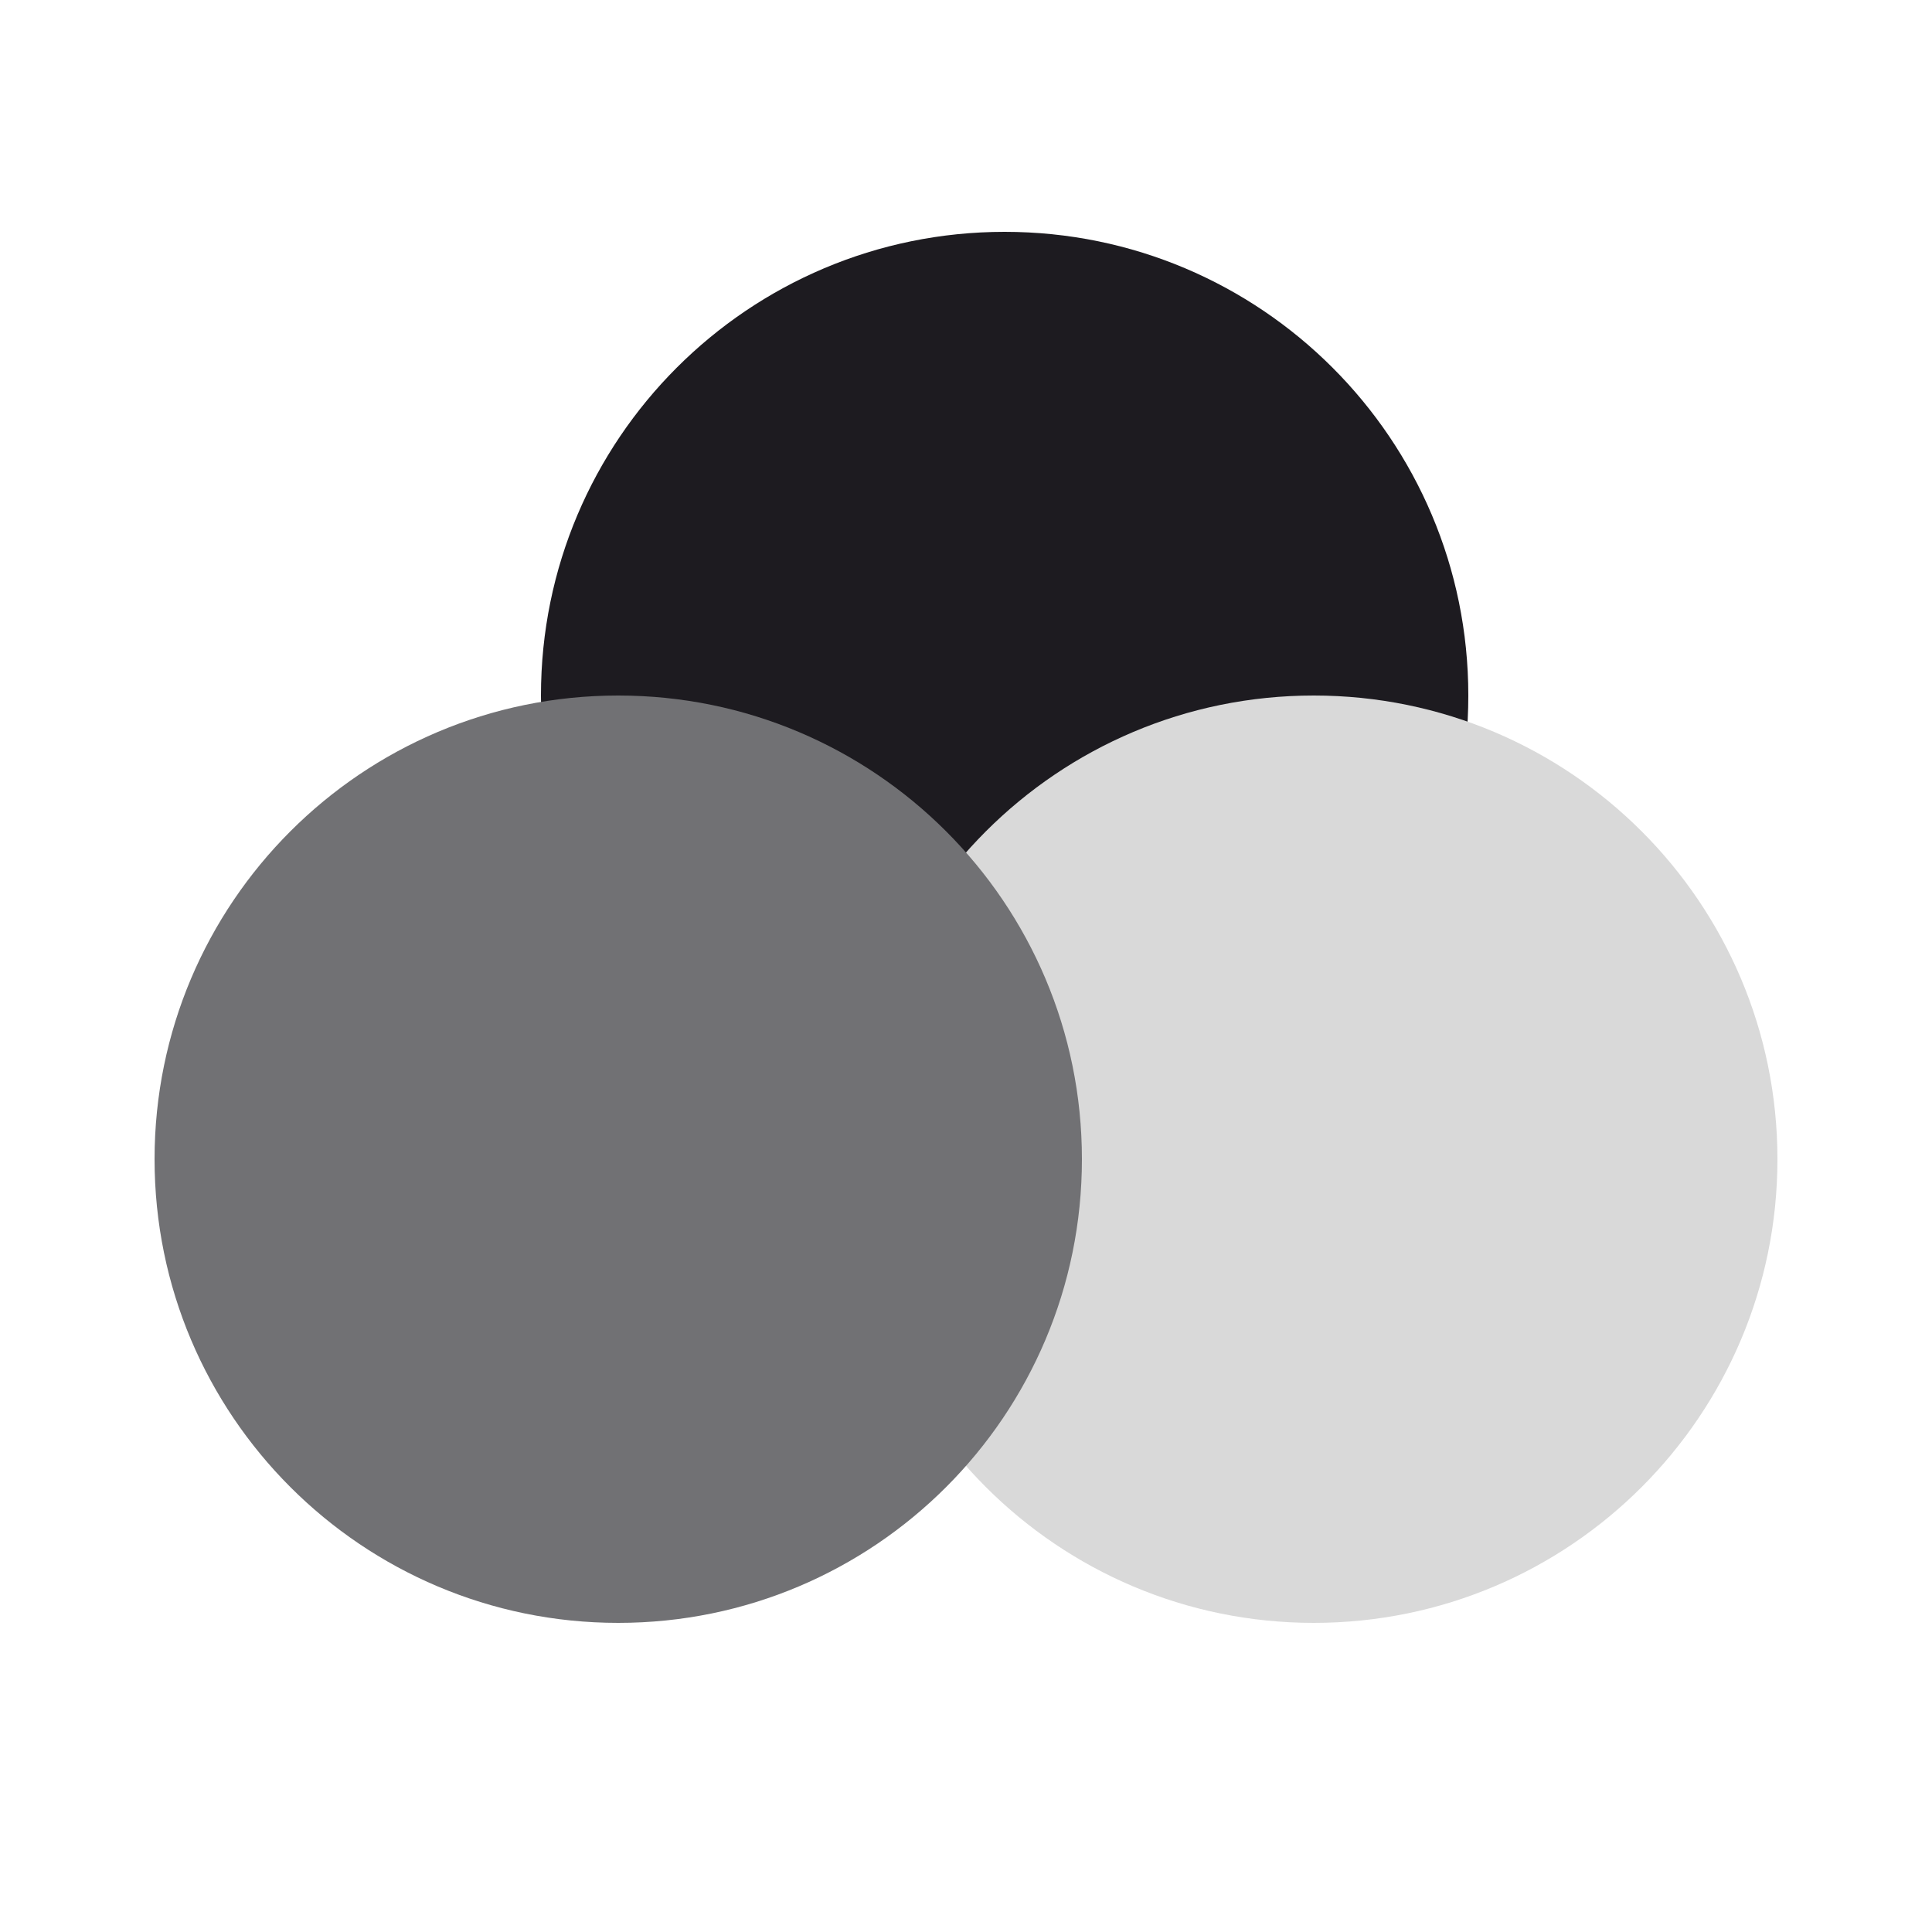 <svg width="25" height="25" viewBox="0 0 25 25" fill="none" xmlns="http://www.w3.org/2000/svg">
<path d="M19 9C19 12.314 16.314 15 13 15C9.686 15 7 12.314 7 9C7 5.686 9.686 3 13 3C16.314 3 19 5.686 19 9Z" fill="#1D1B20"/>
<path d="M23 15C23 18.314 20.314 21 17 21C13.686 21 11 18.314 11 15C11 11.686 13.686 9 17 9C20.314 9 23 11.686 23 15Z" fill="#D9D9D9"/>
<path d="M14 15C14 18.314 11.314 21 8 21C4.686 21 2 18.314 2 15C2 11.686 4.686 9 8 9C11.314 9 14 11.686 14 15Z" fill="#717174"/>
</svg>
